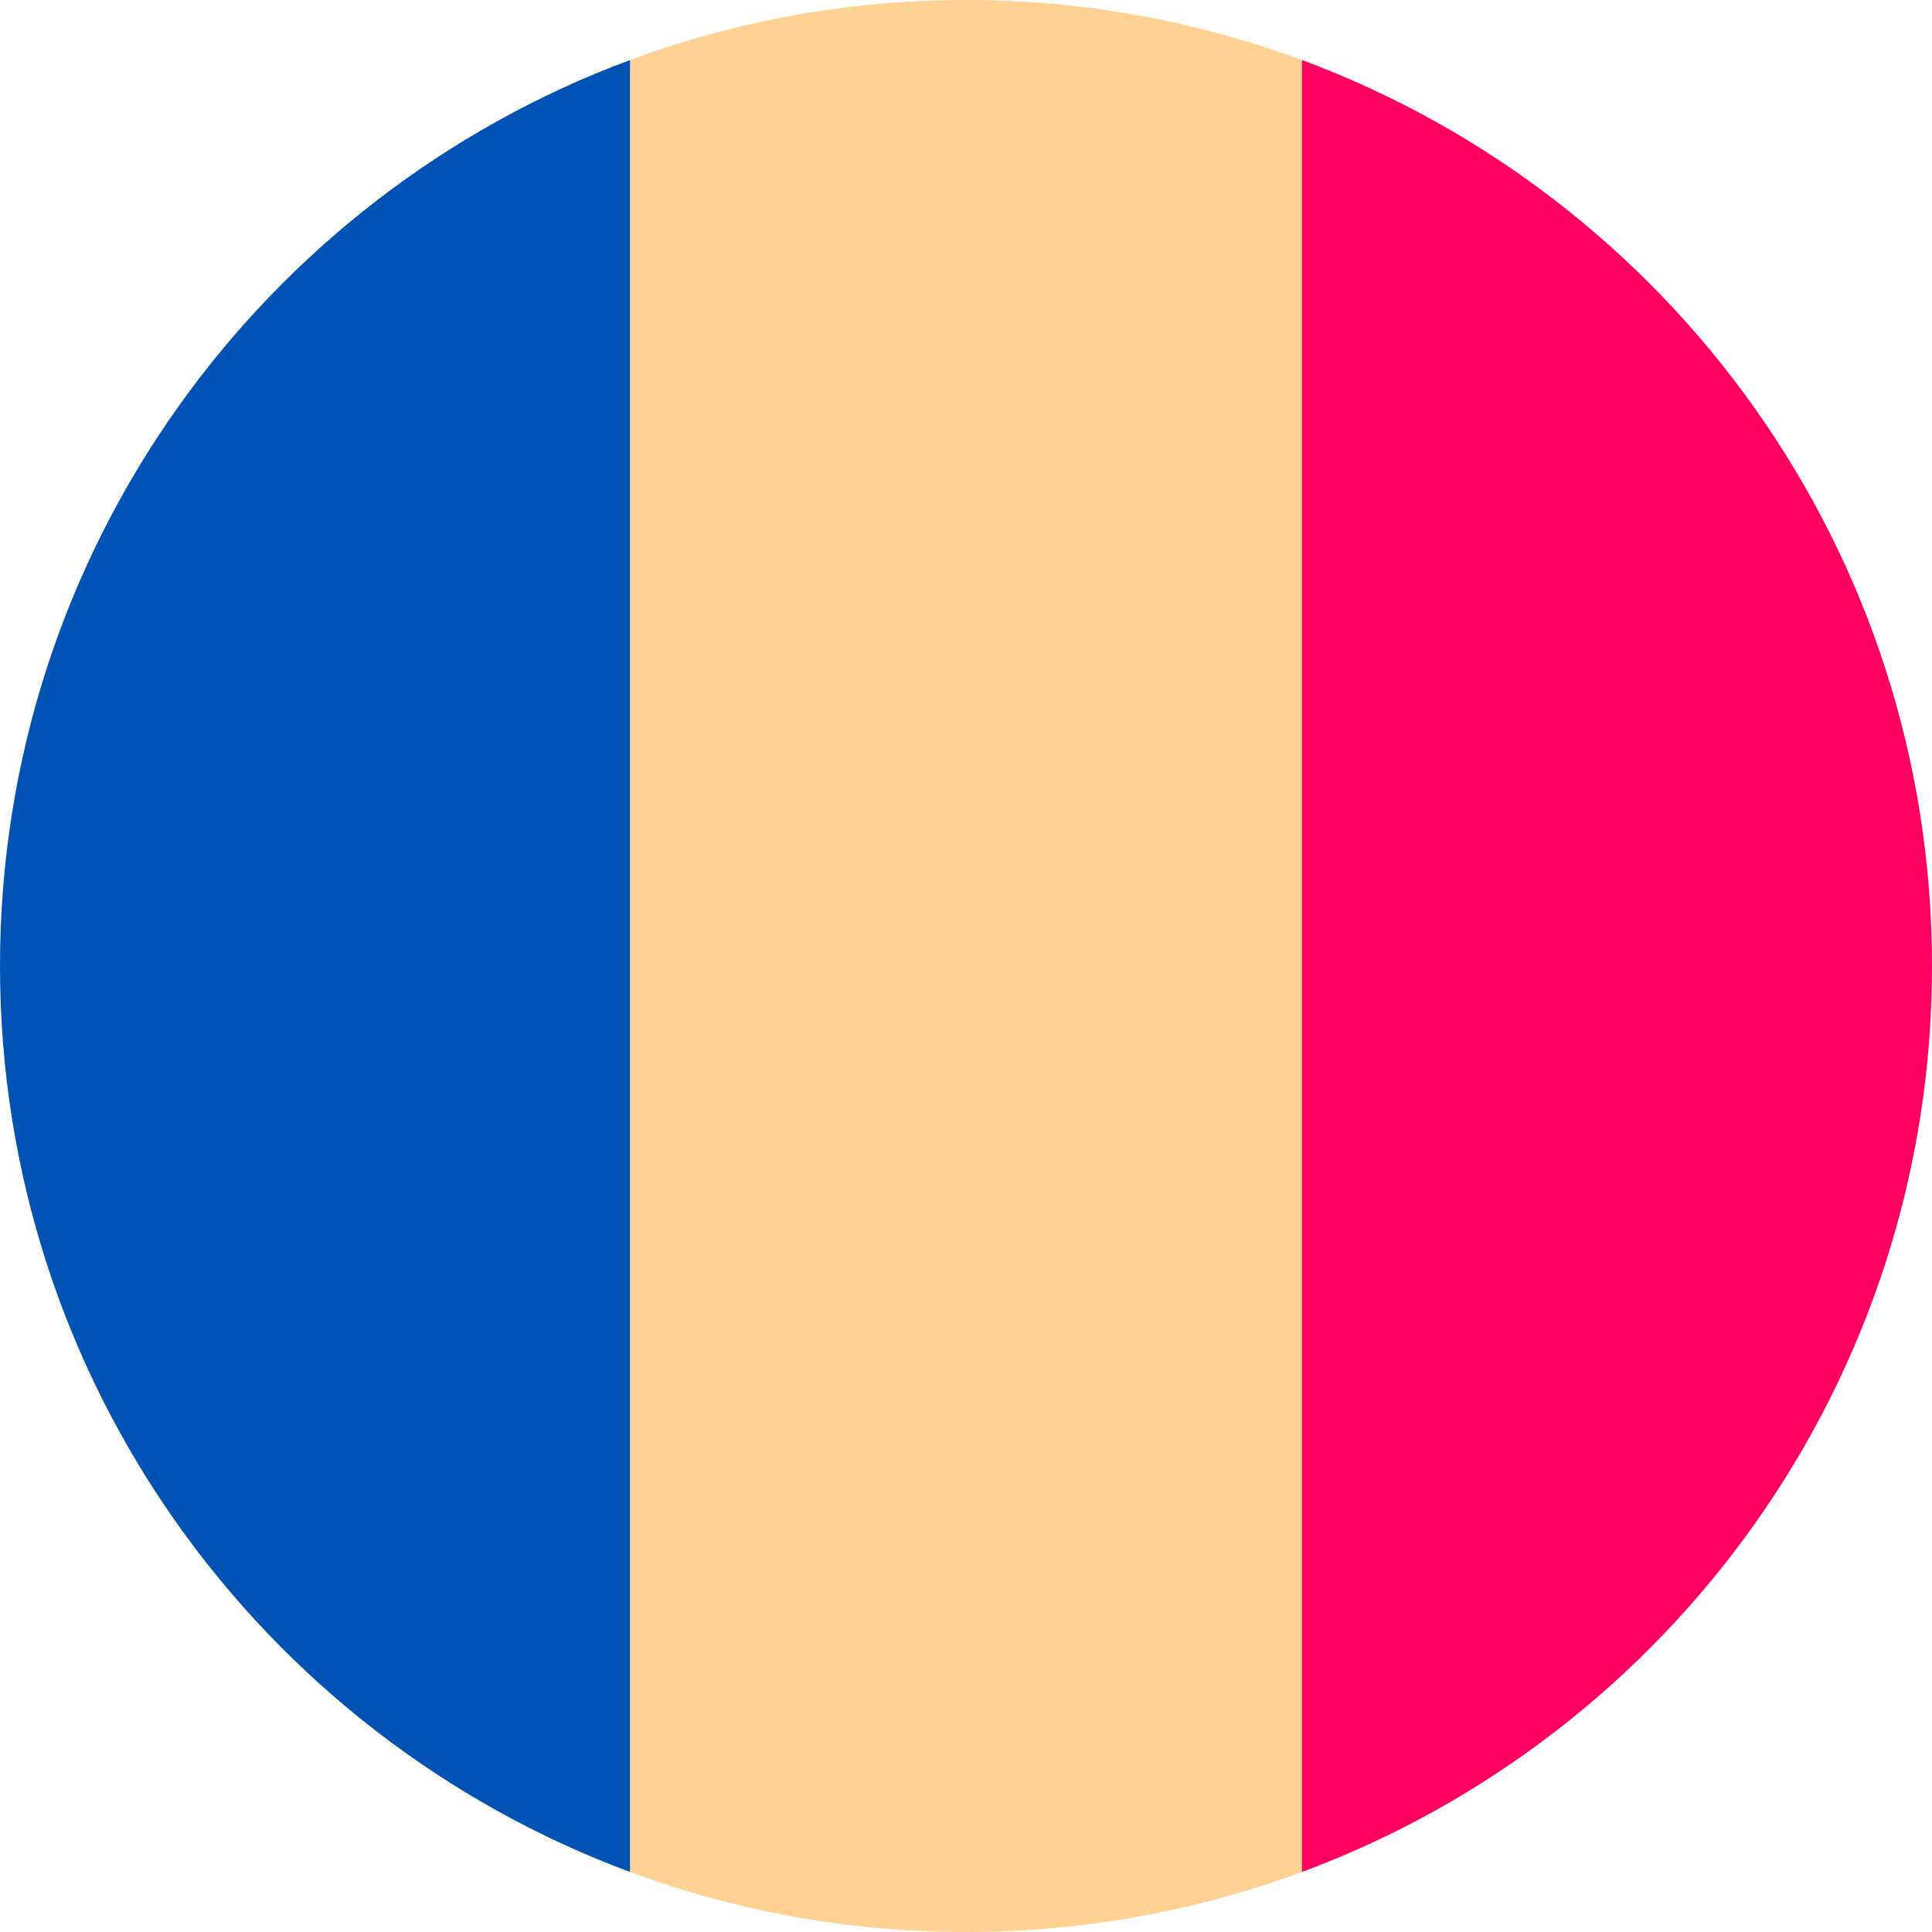 <svg width="24" height="24" fill="none" xmlns="http://www.w3.org/2000/svg"><g clip-path="url(#a)"><path d="M16.174.746A11.976 11.976 0 0 0 12.001 0c-1.468 0-2.874.264-4.174.746L6.783 12l1.044 11.254c1.3.482 2.706.746 4.174.746 1.467 0 2.873-.264 4.173-.746L17.218 12 16.174.746Z" fill="#FFD293"/><path d="M24 12c0-5.16-3.257-9.558-7.826-11.254v22.508C20.744 21.558 24 17.16 24 12Z" fill="#FF0062"/><path d="M0 12c0 5.16 3.256 9.558 7.826 11.254V.746C3.256 2.442 0 6.84 0 12Z" fill="#0052B4"/></g><defs><clipPath id="a"><path fill="#fff" d="M0 0h24v24H0z"/></clipPath></defs></svg>